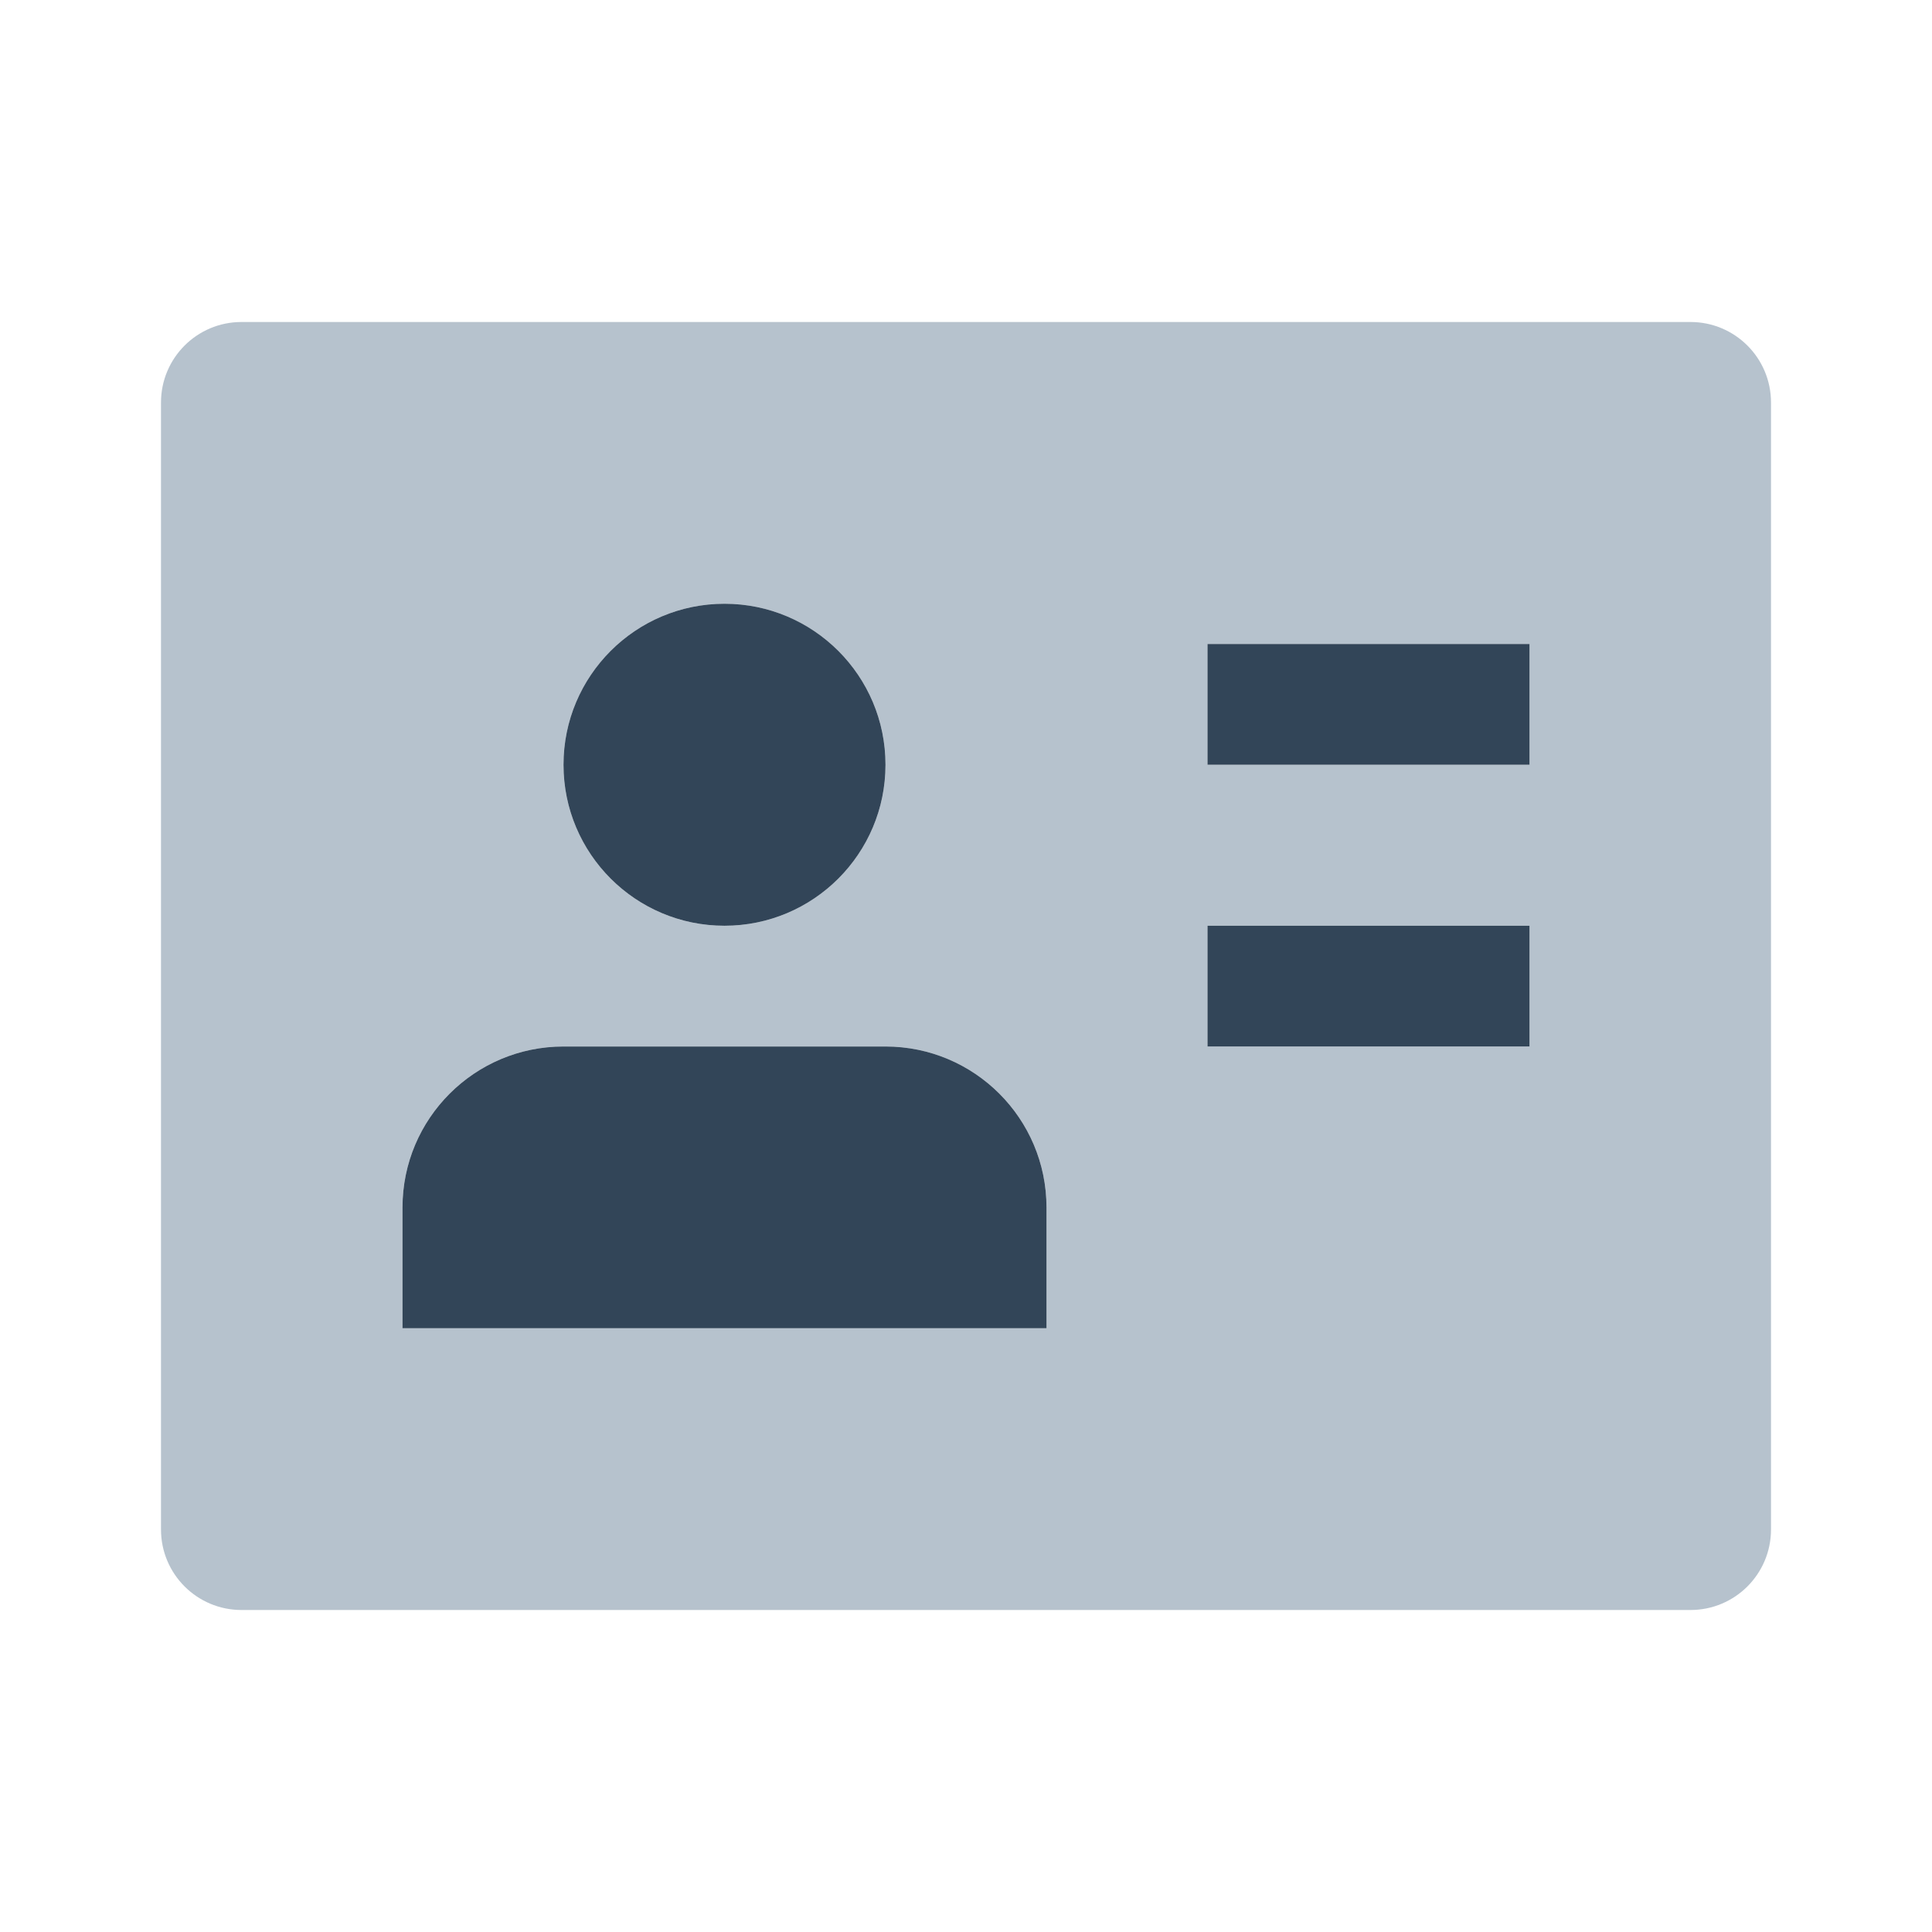 <svg width="48" height="48" viewBox="0 0 48 48" fill="none" xmlns="http://www.w3.org/2000/svg">
<path fill-rule="evenodd" clip-rule="evenodd" d="M6 8C4.895 8 4 8.895 4 10V38C4 39.105 4.895 40 6 40H42C43.105 40 44 39.105 44 38V10C44 8.895 43.105 8 42 8H6ZM22 19C22 21.209 20.209 23 18 23C15.791 23 14 21.209 14 19C14 16.791 15.791 15 18 15C20.209 15 22 16.791 22 19ZM30 16H38V19H30V16ZM38 23H30V26H38V23ZM14 26C11.791 26 10 27.791 10 30V33H26V30C26 27.791 24.209 26 22 26H14Z" fill="#B6C2CD"/>
<path d="M18 23C20.209 23 22 21.209 22 19C22 16.791 20.209 15 18 15C15.791 15 14 16.791 14 19C14 21.209 15.791 23 18 23Z" fill="#324558"/>
<path d="M38 16H30V19H38V16Z" fill="#324558"/>
<path d="M38 23H30V26H38V23Z" fill="#324558"/>
<path d="M10 30C10 27.791 11.791 26 14 26H22C24.209 26 26 27.791 26 30V33H10V30Z" fill="#324558"/>
</svg>
